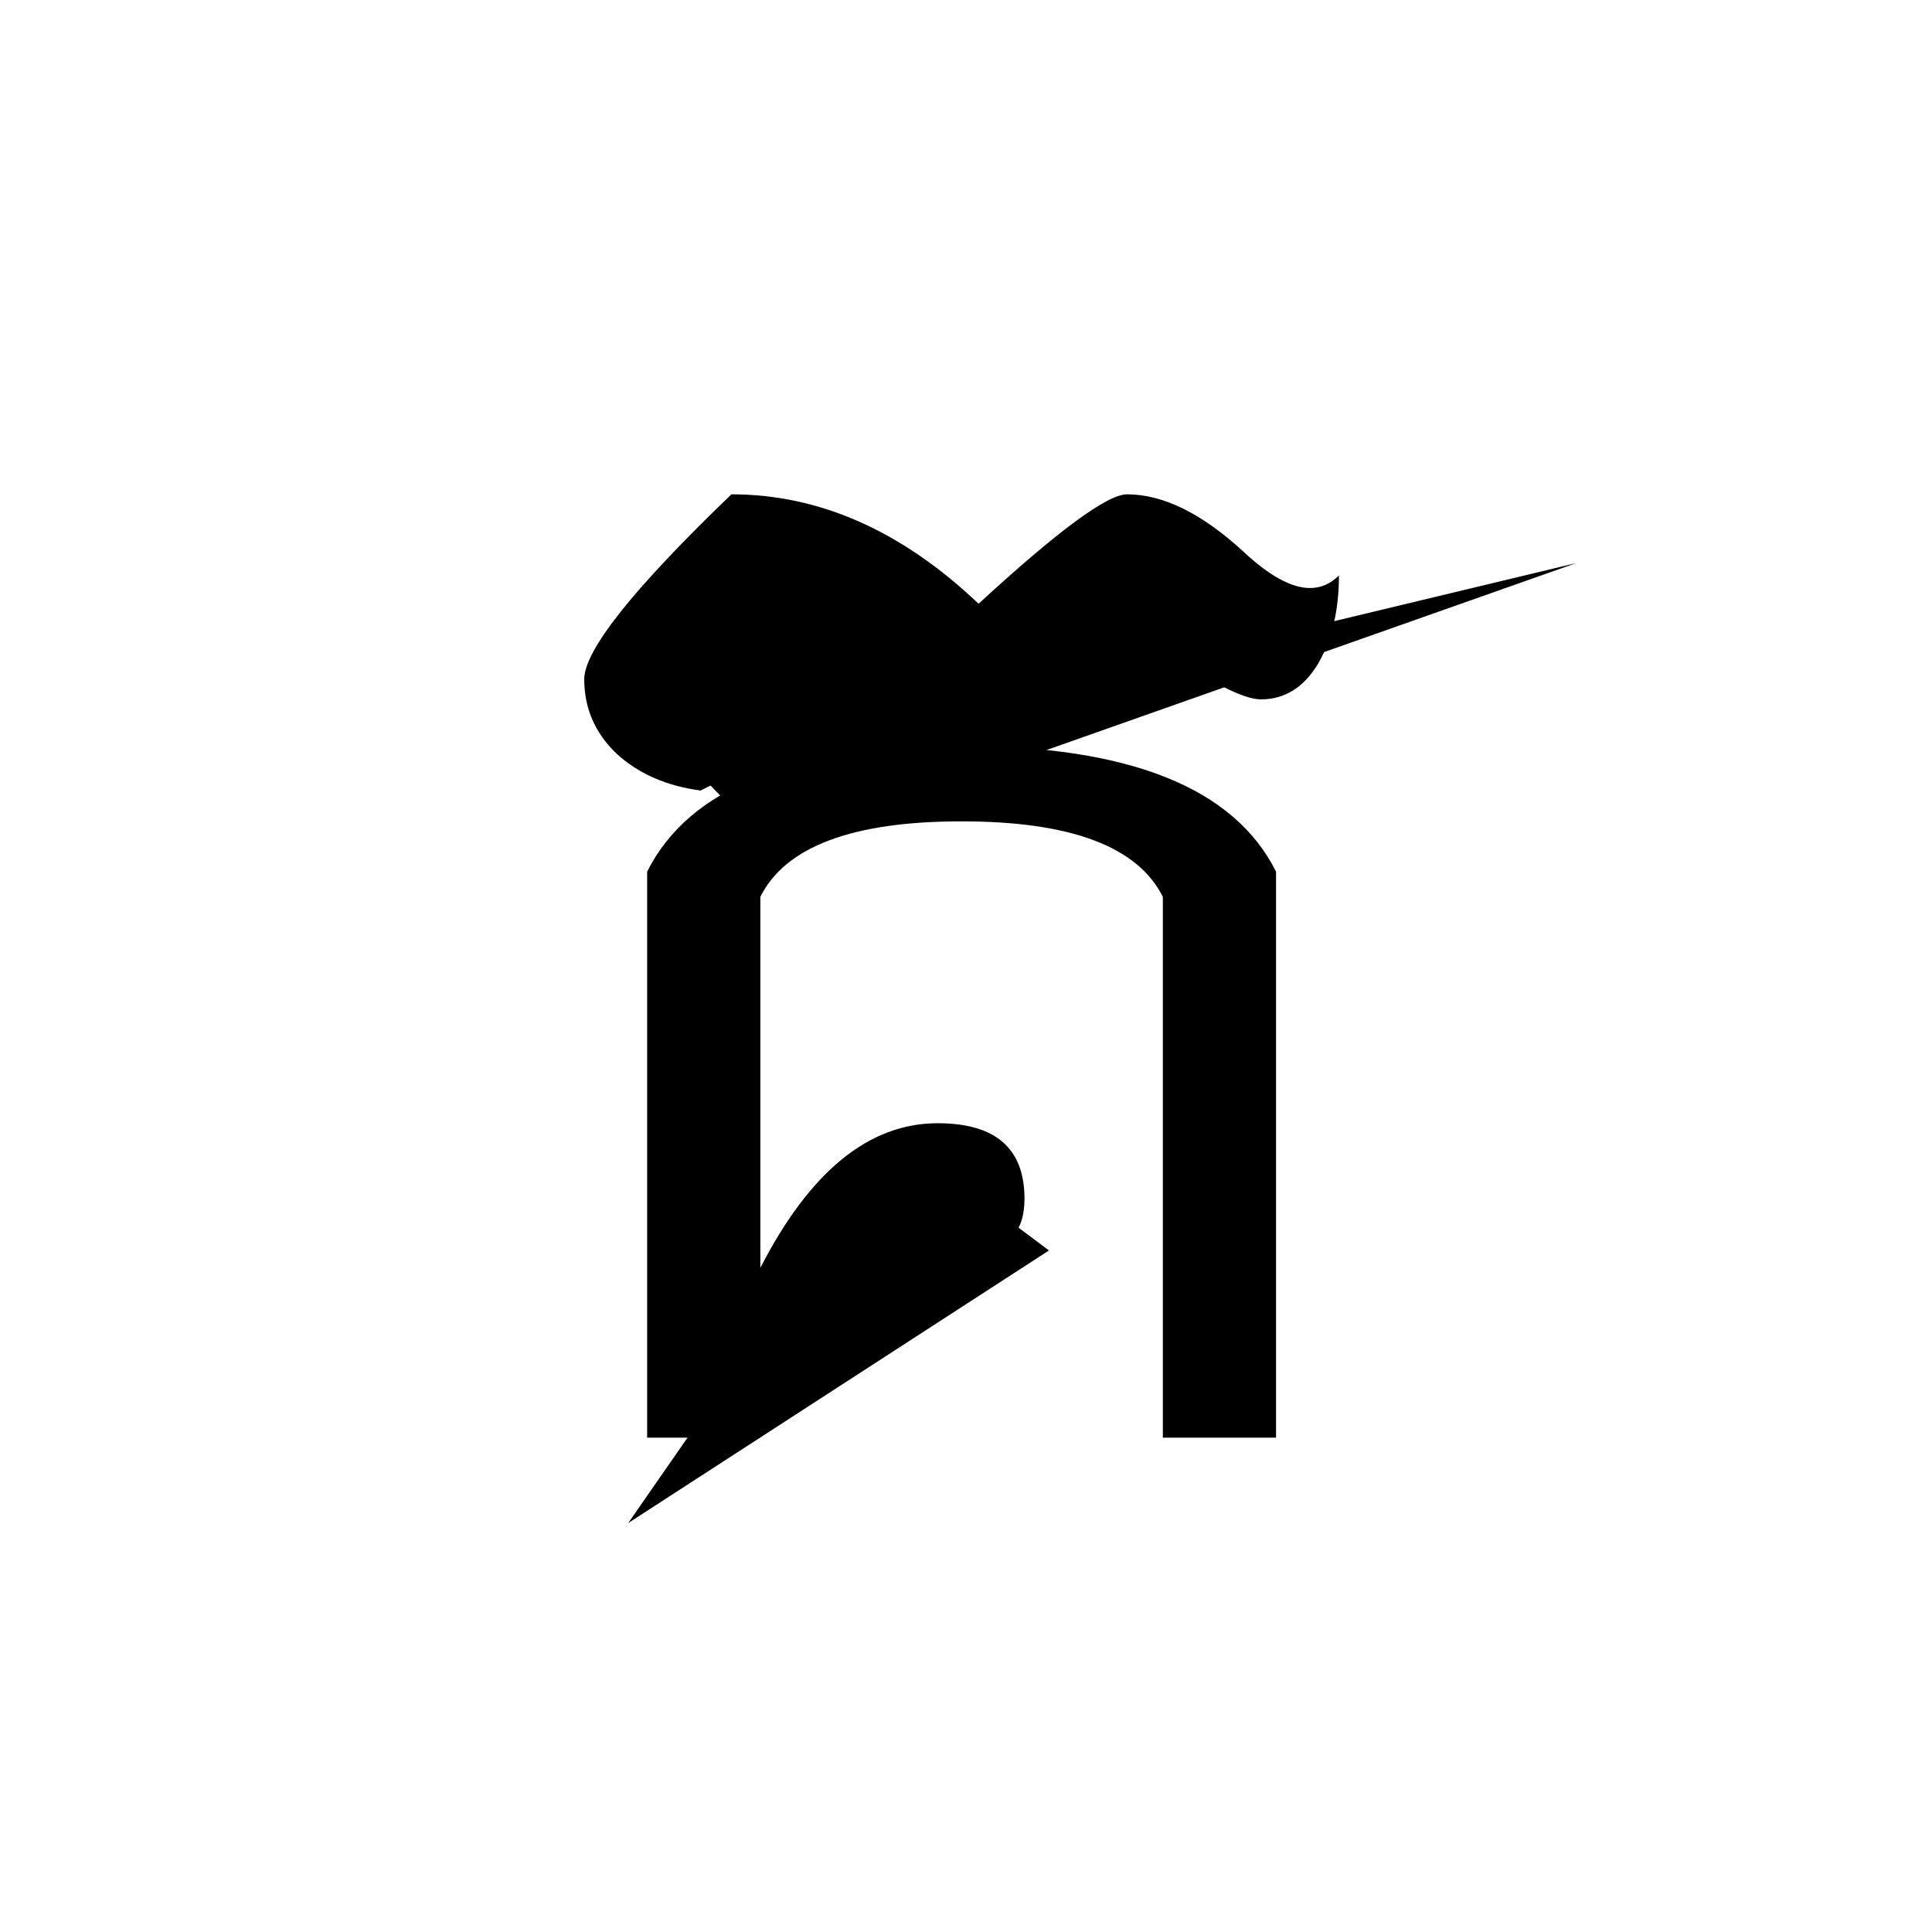 <?xml version="1.0" encoding="UTF-8" standalone="no"?>
<!-- Created with Inkscape (http://www.inkscape.org/) -->

<svg
   width="512"
   height="512"
   viewBox="0 0 512 512"
   version="1.1"
   id="svg1"
   xmlns="http://www.w3.org/2000/svg"
   xmlns:svg="http://www.w3.org/2000/svg">
  <defs
     id="defs1" />
  <path
     style="font-size:341.333px;font-family:'Khmer OS Content';-inkscape-font-specification:'Khmer OS Content';text-align:center;text-anchor:middle;stroke:#000000;stroke-width:0"
     d="M 185.667,209.5 Q 172,207.667 163.333,199.667 q -8.5,-8.167 -8.5,-19.667 0,-11.5 39,-49 35,0 65.5,29 31.5,-29 39.333,-29 14.333,0 30.833,15.167 10.333,9.667 17.667,9.667 4.333,0 7.667,-3.333 0,13.833 -5.5,23.333 -5.667,9.5 -15.167,9.5 -9.5,0 -41.5,-24.667 h -0.167 q -11.667,0 -44.167,29.5 -18.333,-17.333 -30.667,-23.167 -12.167,-5.833 -23.833,-6.667 l -16.667,15.667 q 3,17.833 21.5,27 z m 15.833,126.5 q 19.667,-38.333 47,-38.333 23,0 23,20 0,13.333 -12.833,13.333 -9.5,0 -9.5,-5.5 0,-5.5 -7.333,-5.5 -12,0 -40.333,54.833 v 6.167 H 171.5 V 231 q 16.667,-33.333 83.333,-33.333 66.667,0 83.333,33.333 v 150 h -30 v -143.333 q -10,-20 -53.333,-20 -43.333,0 -53.333,20 z"
     id="text1"
     aria-label="គ" />
  <path
     style="display:none;fill:#000000;stroke:#000000;stroke-width:0"
     d="m 180.613,391.067 6.282,-161.767 36.123,-18.847 78.528,4.712 26.699,25.129 -3.141,155.485"
     id="path1" />
  <path
     style="fill:#000000;stroke:#000000;stroke-width:0"
     d="m 166.479,403.632 39.264,-56.54 34.552,-43.975 37.693,28.27"
     id="path2" />
  <path
     style="fill:#000000;stroke:#000000;stroke-width:0"
     d="m 204.172,224.589 -45.546,-47.117 42.405,-37.693 54.969,34.552 43.975,-31.411 39.264,25.129 78.528,-18.847"
     id="path3" />
</svg>
